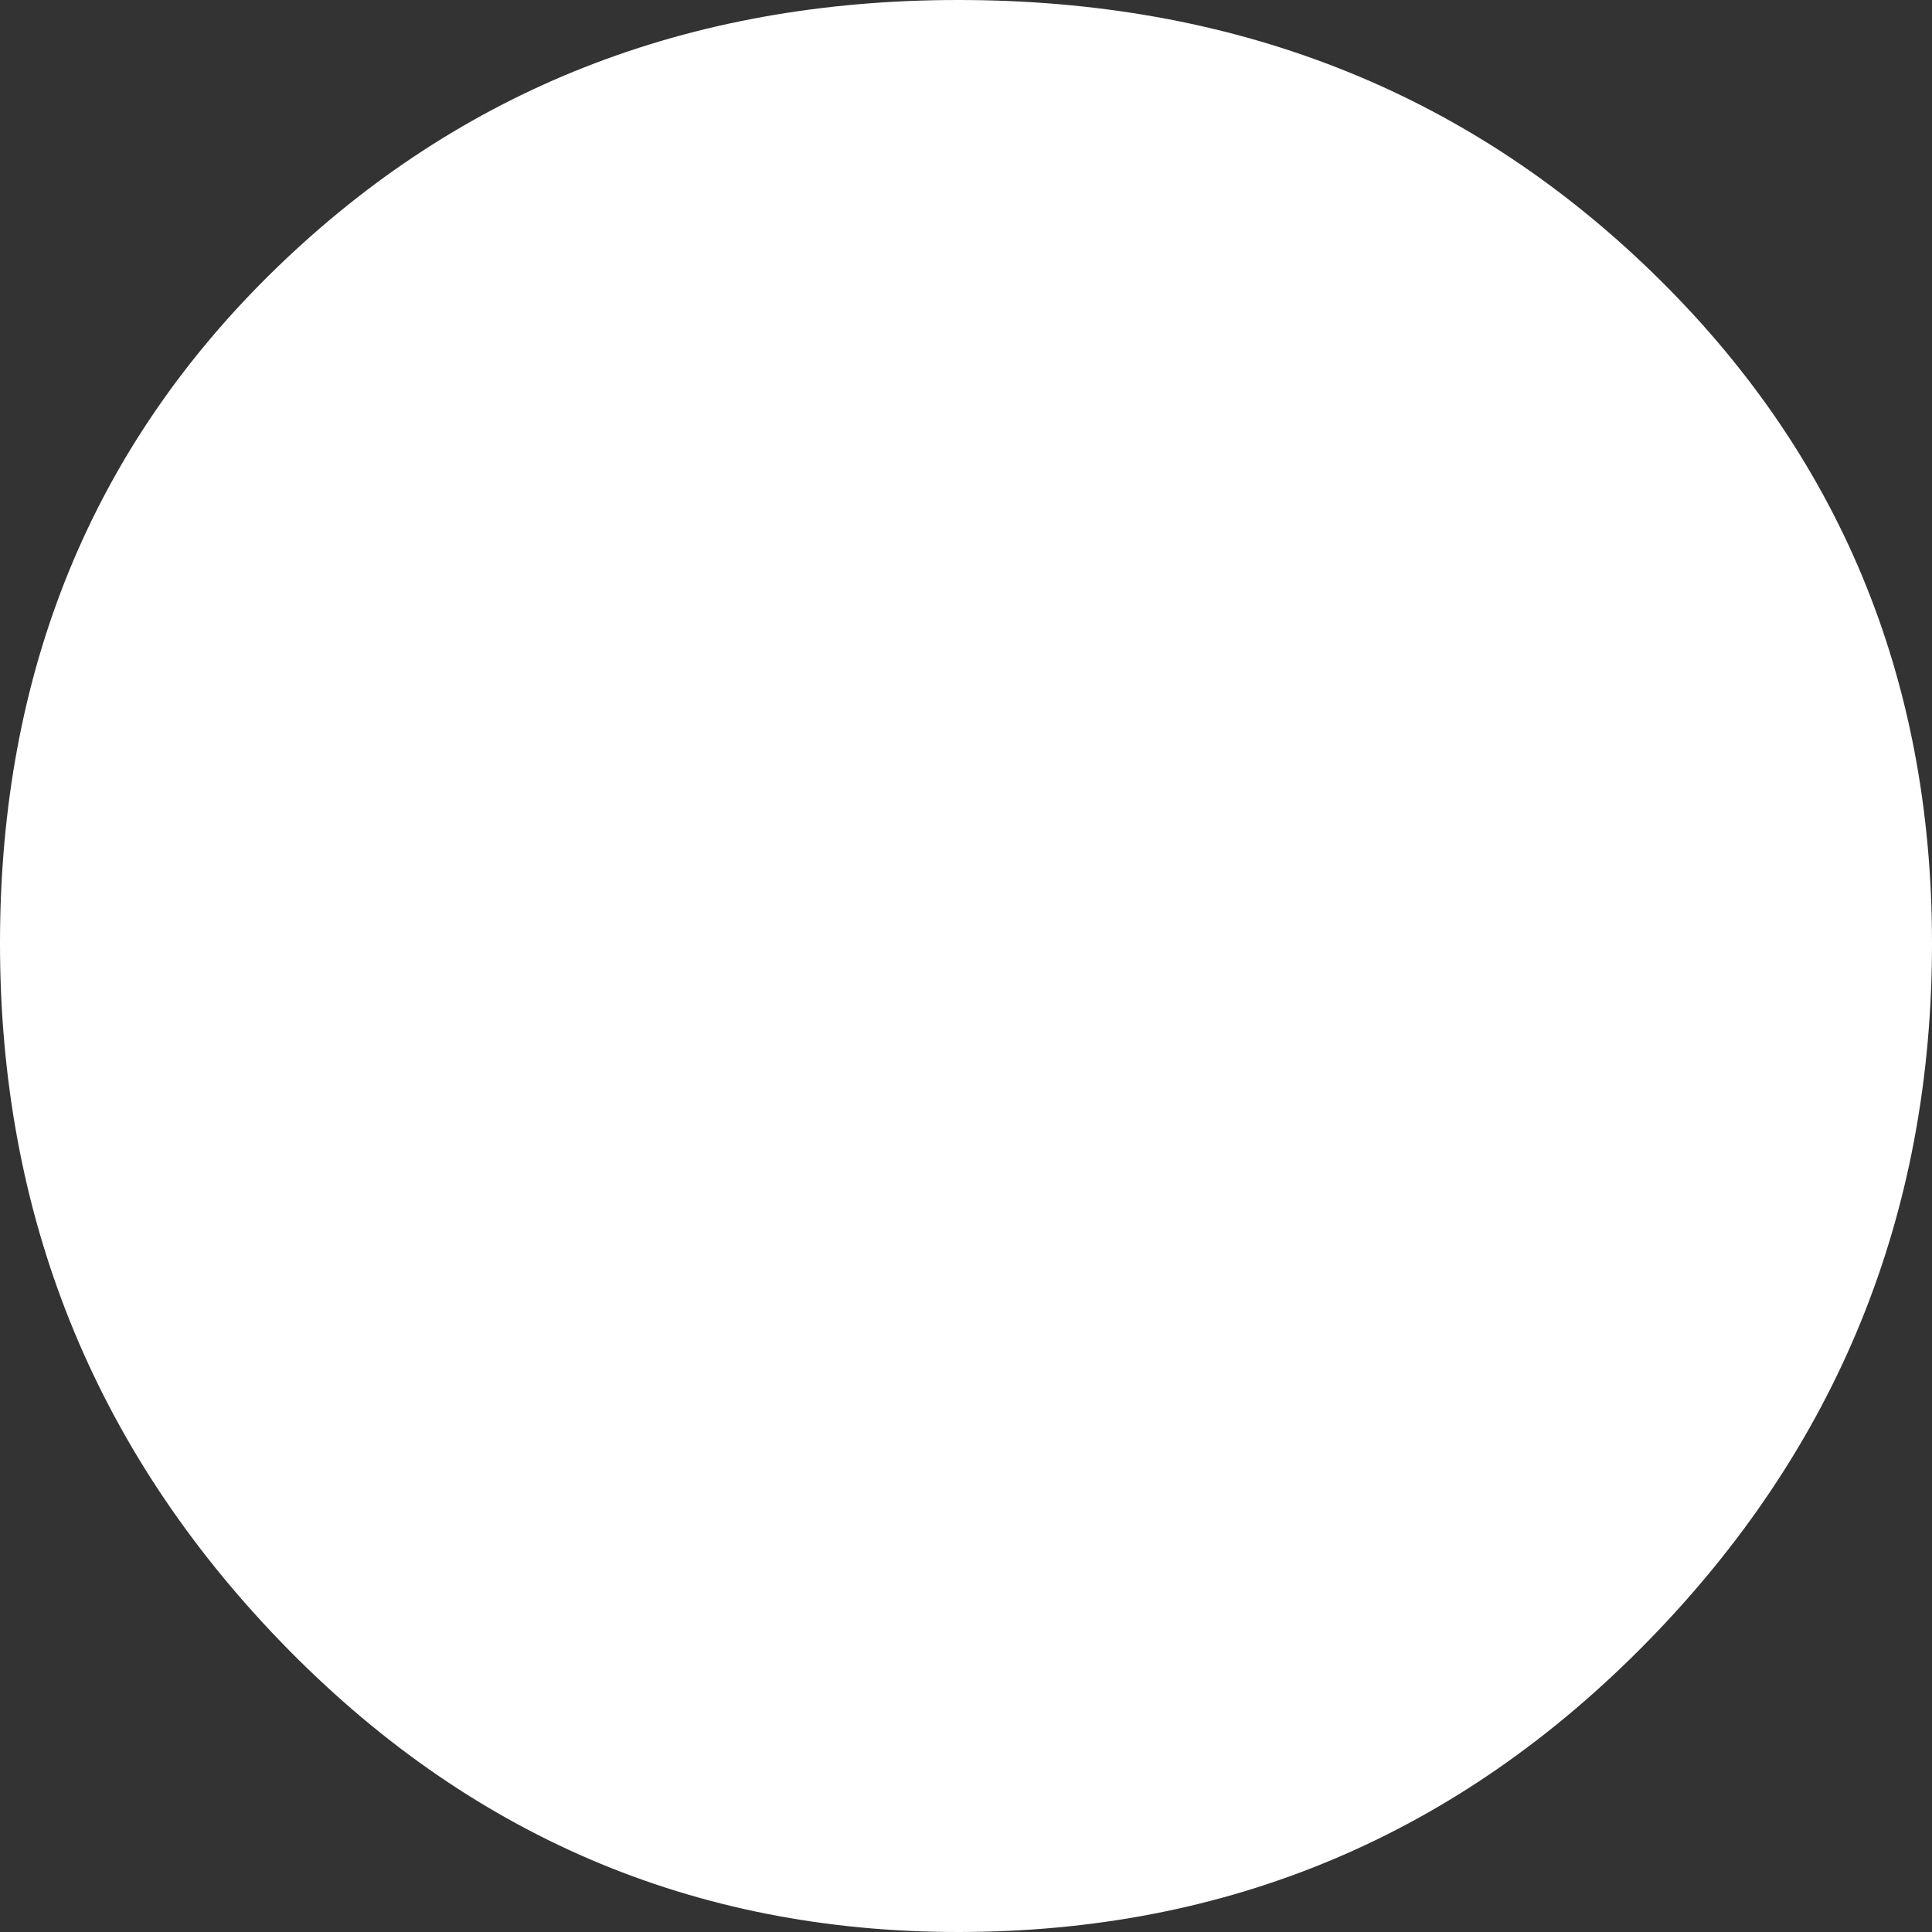 <svg width="188" height="188" viewBox="0 0 188 188" fill="none" xmlns="http://www.w3.org/2000/svg">
<rect x="0" y="0" width="188" height="188" fill="#333333" stroke="none"/>
<path fill-rule="evenodd" clip-rule="evenodd" d="M160.71 26.438C178.903 44.063 188 65.849 188 91.797C188 118.235 178.777 140.878 160.331 159.727C141.884 178.576 119.522 188 93.242 188C67.468 188 45.484 178.576 27.29 159.727C9.097 140.878 0 118.235 0 91.797C0 65.359 8.97 43.451 26.911 26.07C44.852 8.69 66.962 0 93.242 0C120.027 0 142.516 8.812 160.71 26.438Z" fill="white"/>
</svg>

